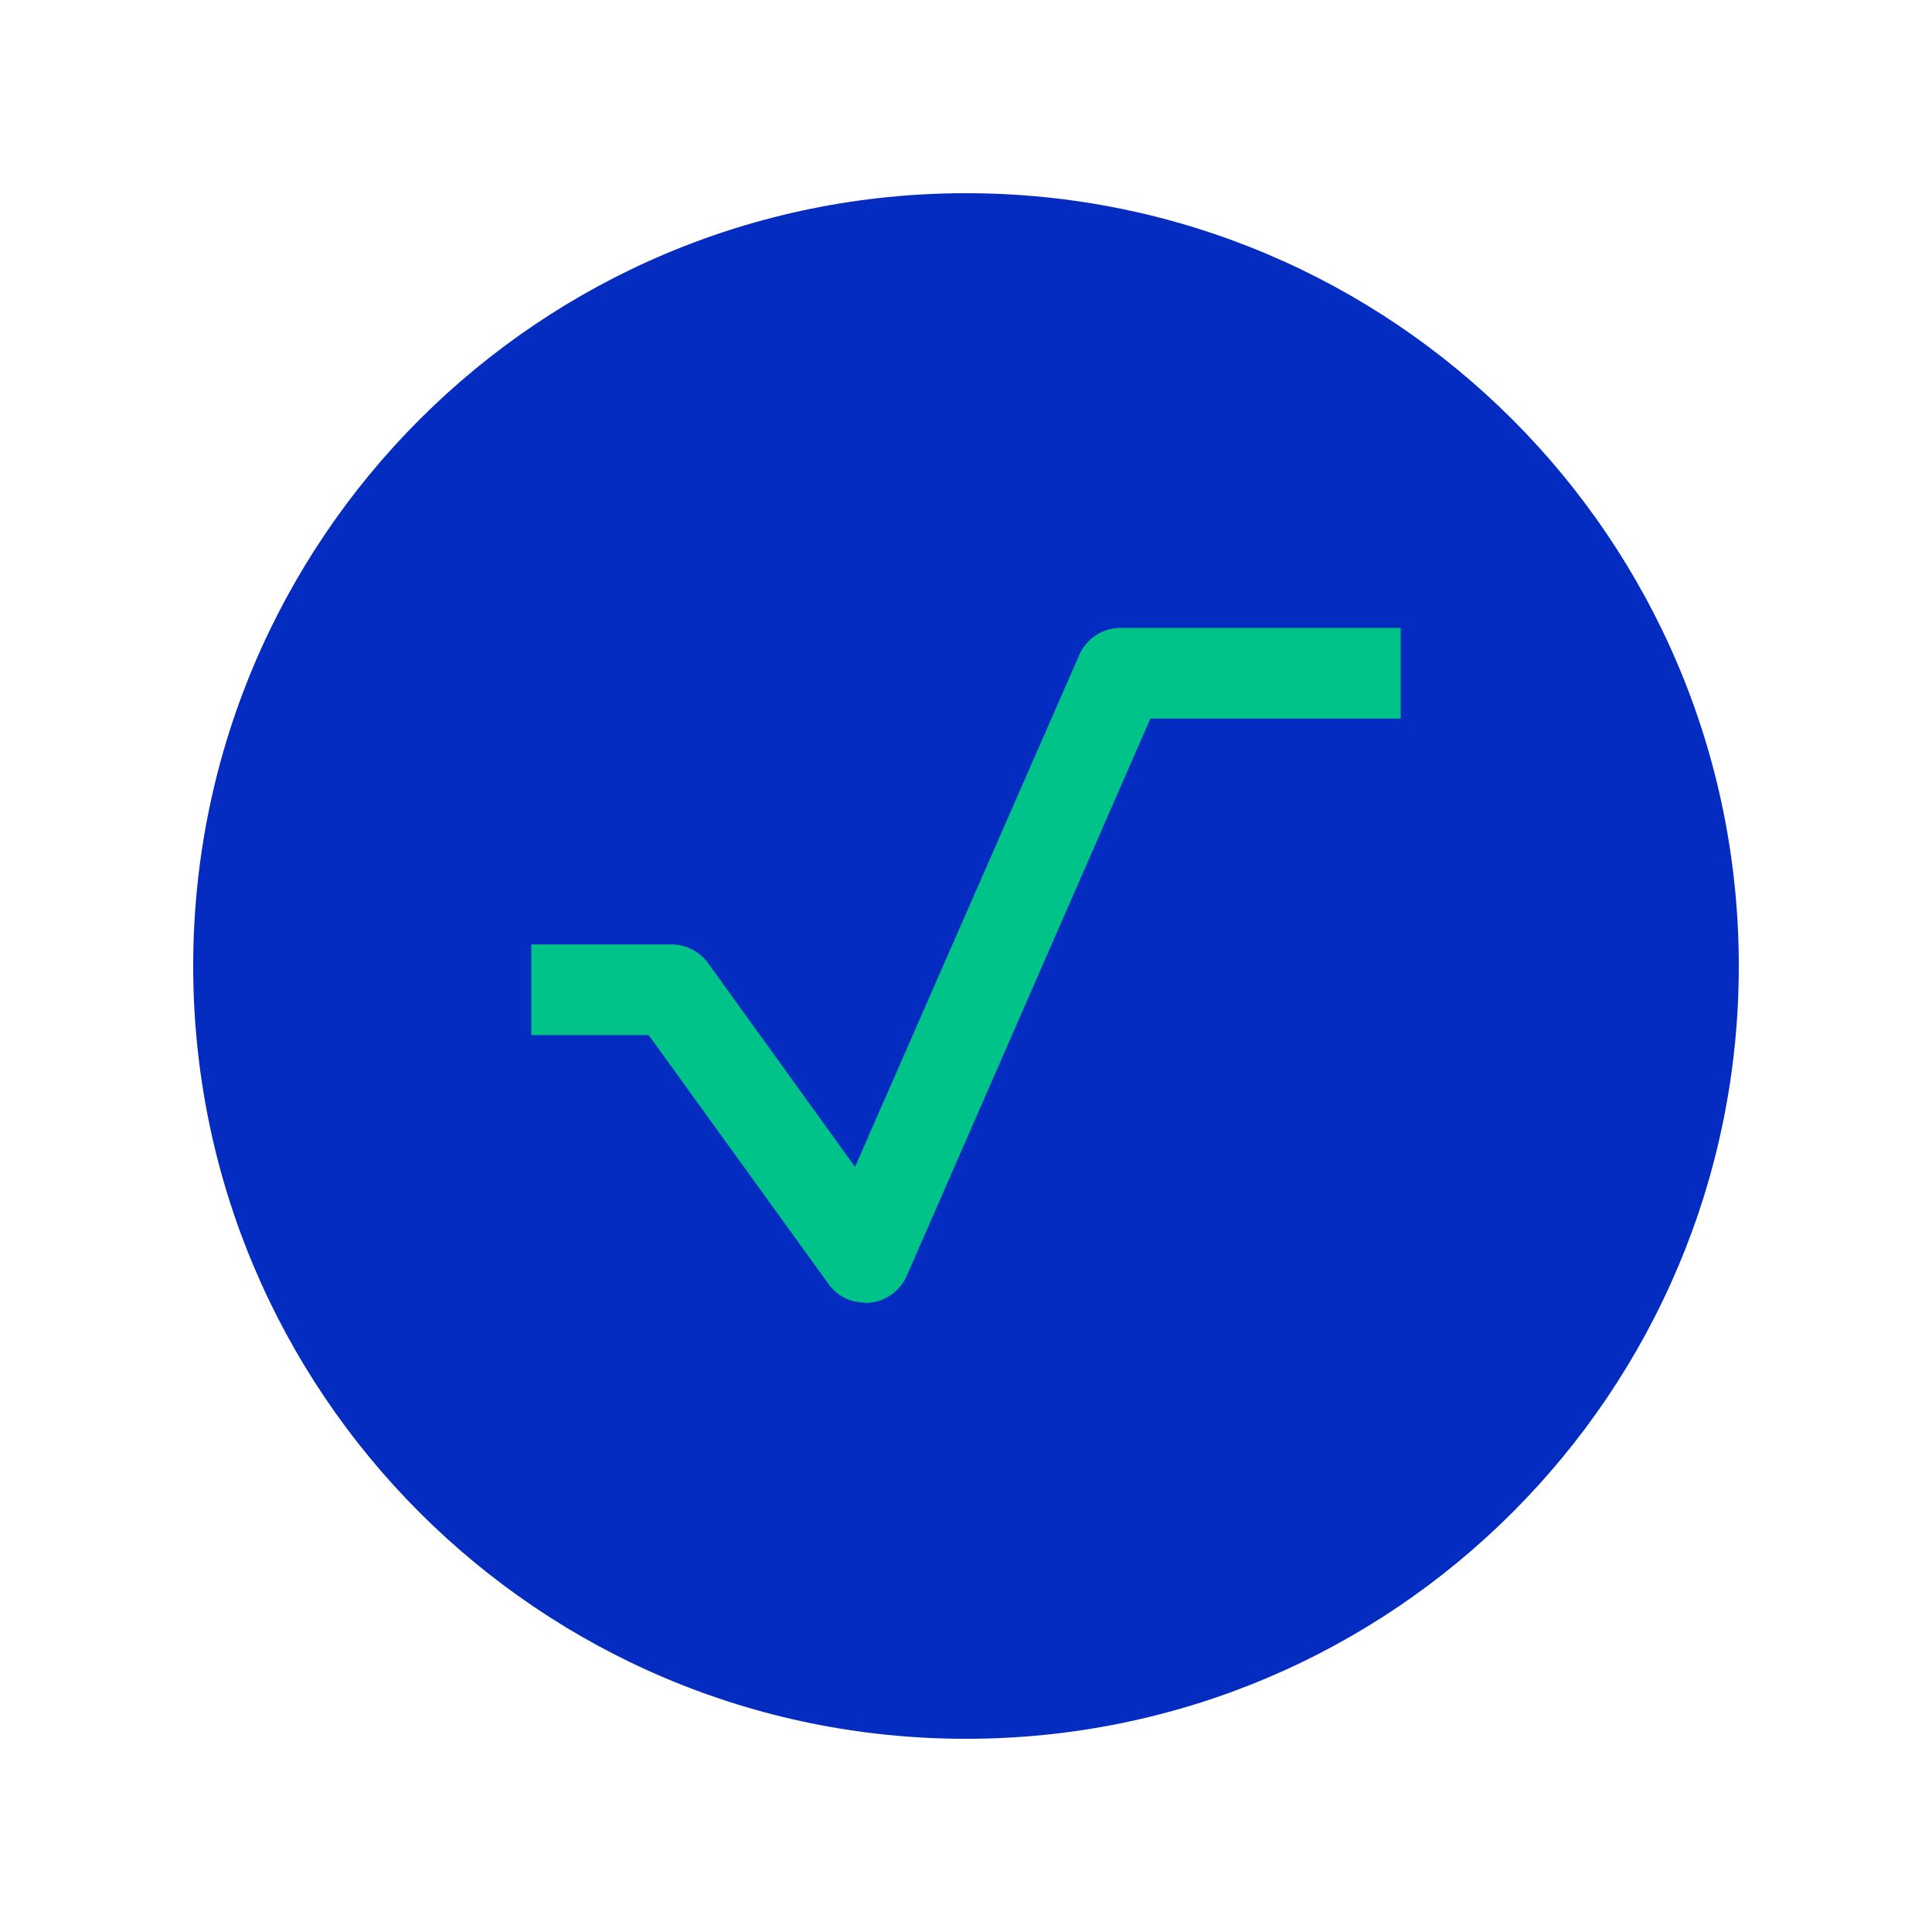 <svg width="40" height="40" viewBox="0 0 40 40" fill="none" xmlns="http://www.w3.org/2000/svg">
<path d="M20 36C28.837 36 36 28.837 36 20C36 11.163 28.837 4 20 4C11.163 4 4 11.163 4 20C4 28.837 11.163 36 20 36Z" fill="#052CC0"/>
<path d="M17.91 26.969C17.61 26.969 17.323 26.831 17.15 26.578L13.43 21.43H11V19.553H13.902C14.201 19.553 14.489 19.703 14.662 19.944L17.703 24.159L22.344 13.564C22.493 13.219 22.827 13 23.207 13H29V14.877H23.818L18.773 26.416C18.635 26.727 18.347 26.935 18.013 26.969C17.979 26.969 17.944 26.981 17.91 26.981V26.969Z" fill="#00C389"/>
</svg>
